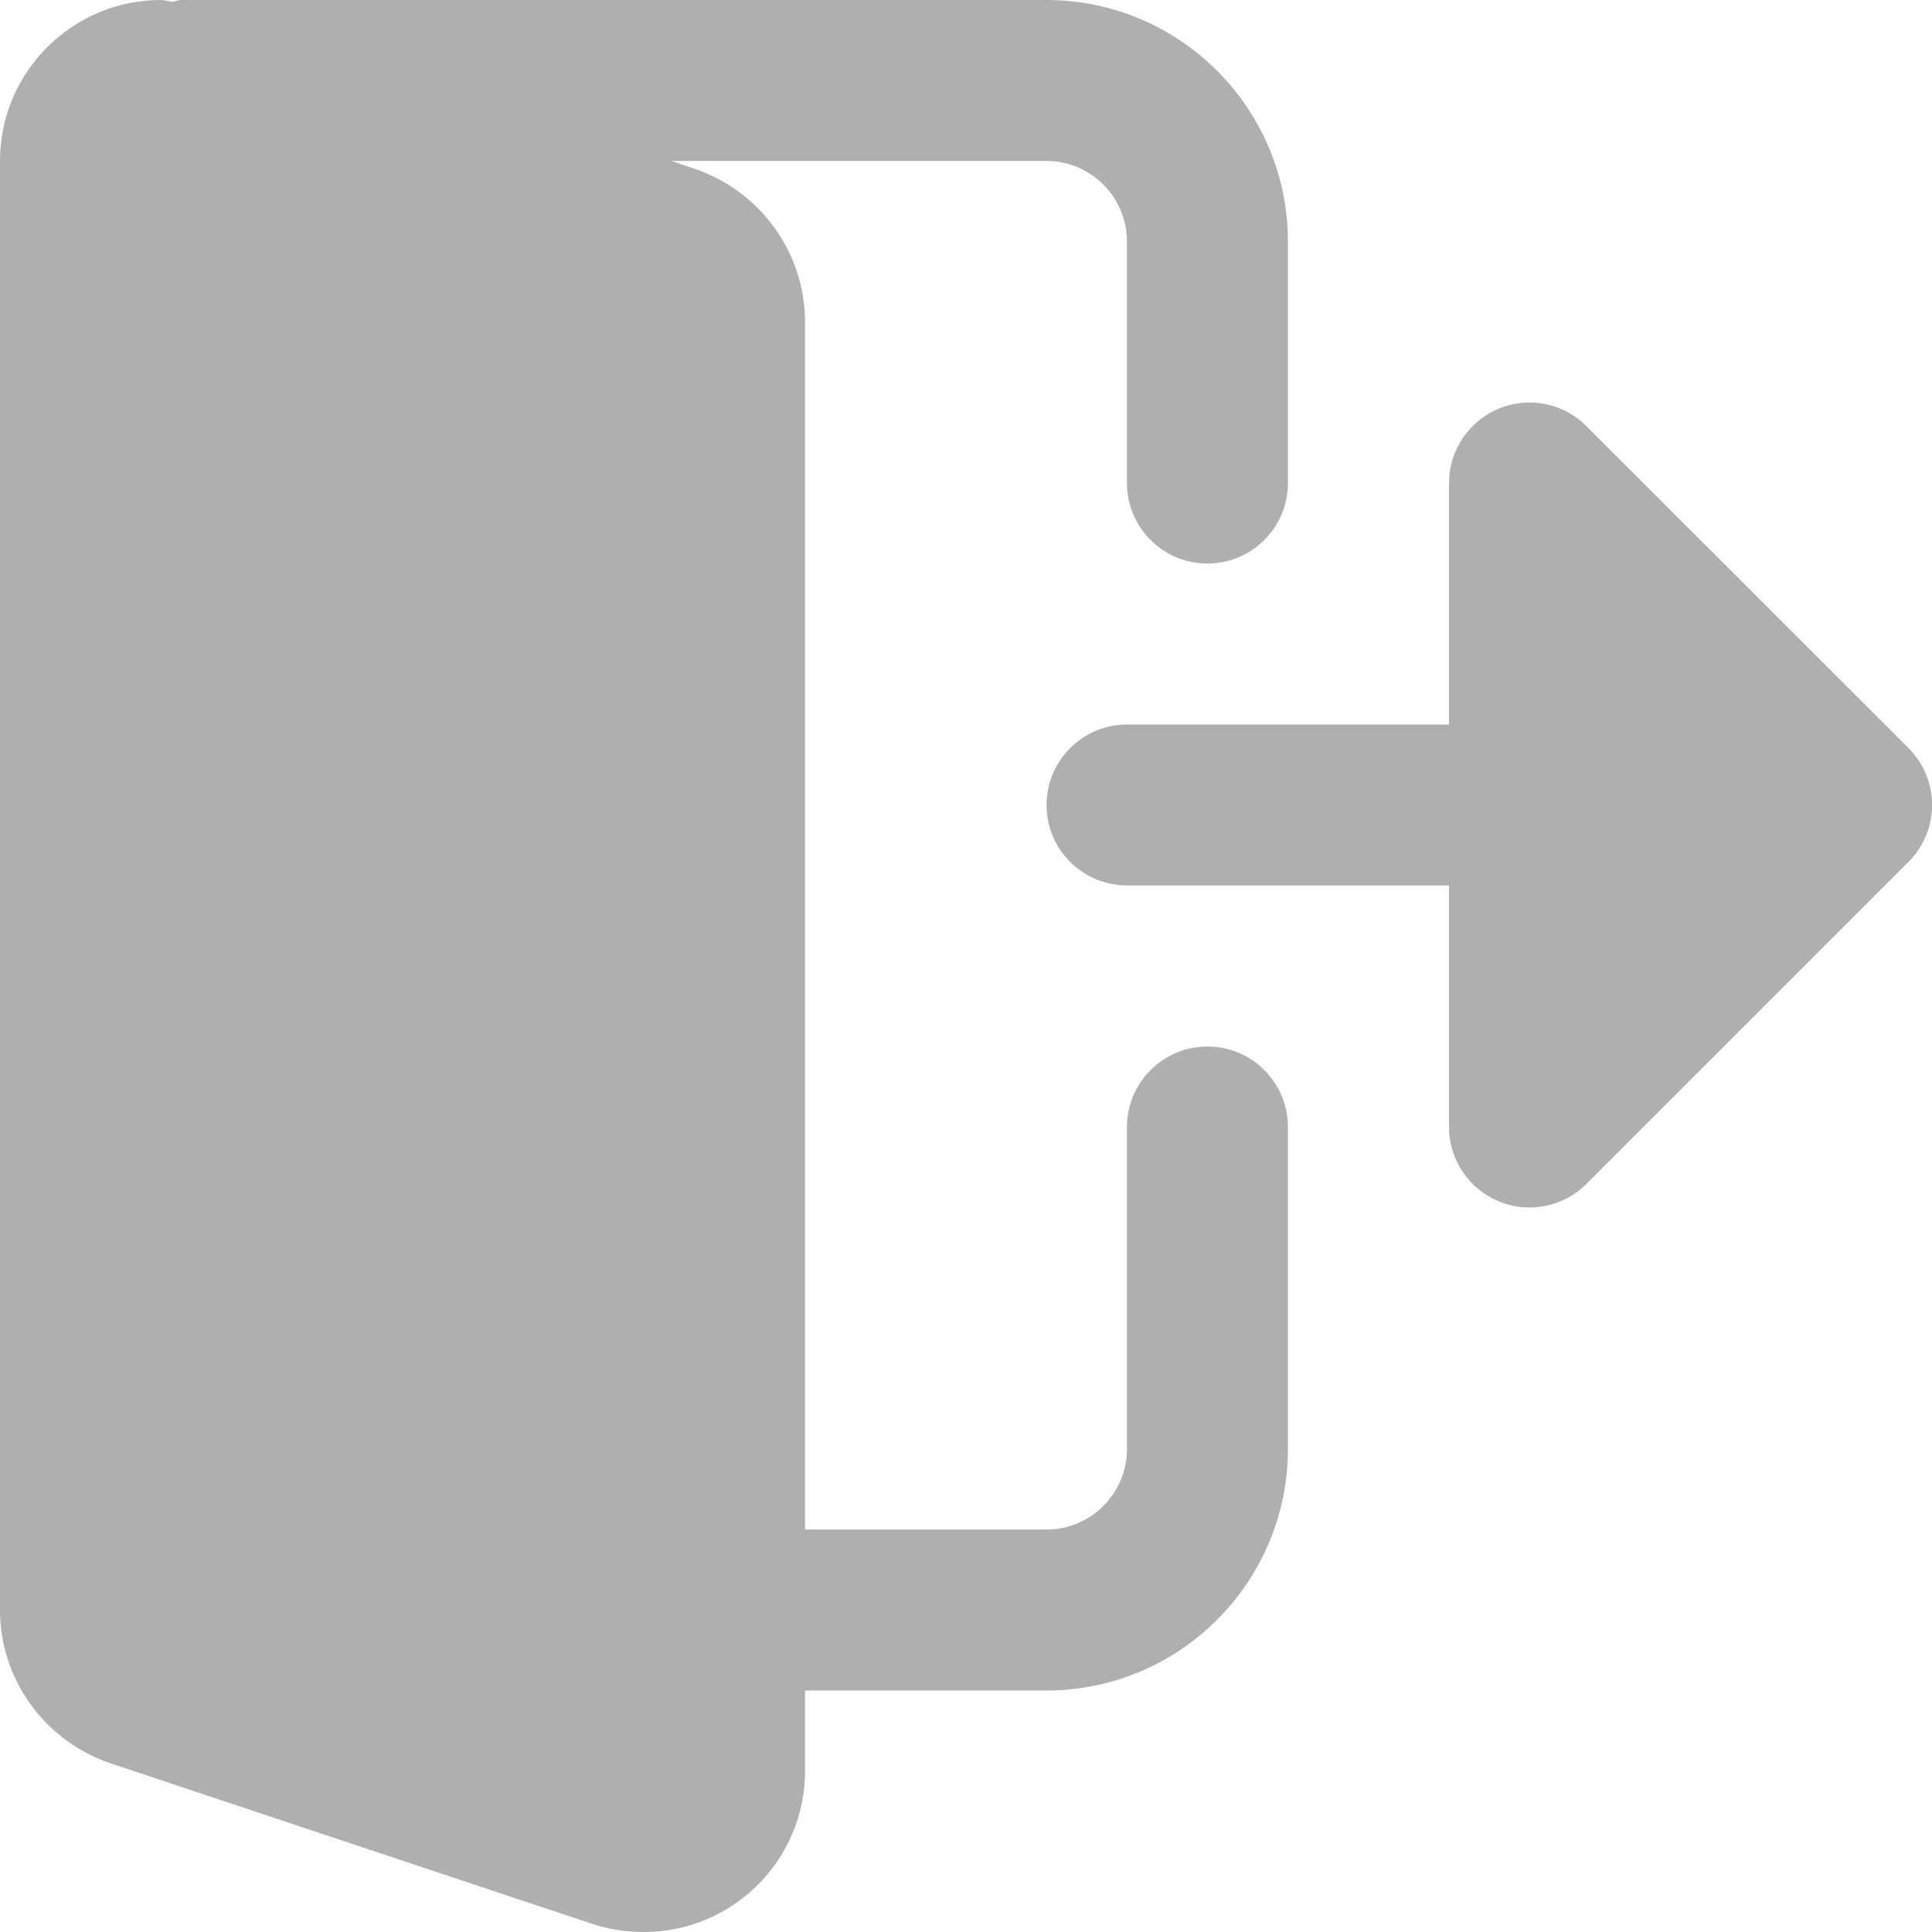<svg width="16" height="16" viewBox="0 0 16 16" fill="none" xmlns="http://www.w3.org/2000/svg">
<g clip-path="url(#clip0_5726_15998)">
<path d="M10 8.667C9.631 8.667 9.333 8.965 9.333 9.333V12C9.333 12.367 9.035 12.667 8.667 12.667H6.667V2.667C6.667 2.098 6.304 1.589 5.759 1.4L5.561 1.333H8.667C9.035 1.333 9.333 1.633 9.333 2V4C9.333 4.368 9.631 4.667 10 4.667C10.368 4.667 10.666 4.368 10.666 4V2C10.666 0.898 9.769 0 8.667 0H1.5C1.475 0 1.453 0.012 1.429 0.015C1.397 0.012 1.366 0 1.333 0C0.598 0 0 0.598 0 1.333V13.333C0 13.903 0.363 14.411 0.908 14.601L4.92 15.938C5.056 15.98 5.191 16 5.333 16C6.069 16 6.667 15.402 6.667 14.667V14H8.667C9.769 14 10.666 13.103 10.666 12V9.333C10.666 8.965 10.368 8.667 10 8.667Z" fill="#AFAFAF"/>
<path d="M15.805 6.195L13.138 3.529C12.948 3.338 12.661 3.281 12.412 3.384C12.163 3.488 12 3.731 12 4V6H9.334C8.966 6 8.667 6.299 8.667 6.667C8.667 7.035 8.966 7.333 9.334 7.333H12V9.333C12 9.603 12.163 9.846 12.412 9.949C12.661 10.053 12.948 9.995 13.138 9.805L15.805 7.138C16.066 6.877 16.066 6.456 15.805 6.195Z" fill="#AFAFAF"/>
</g>
<defs>
<clipPath id="clip0_5726_15998">
<rect width="16" height="16" fill="white"/>
</clipPath>
</defs>
</svg>
